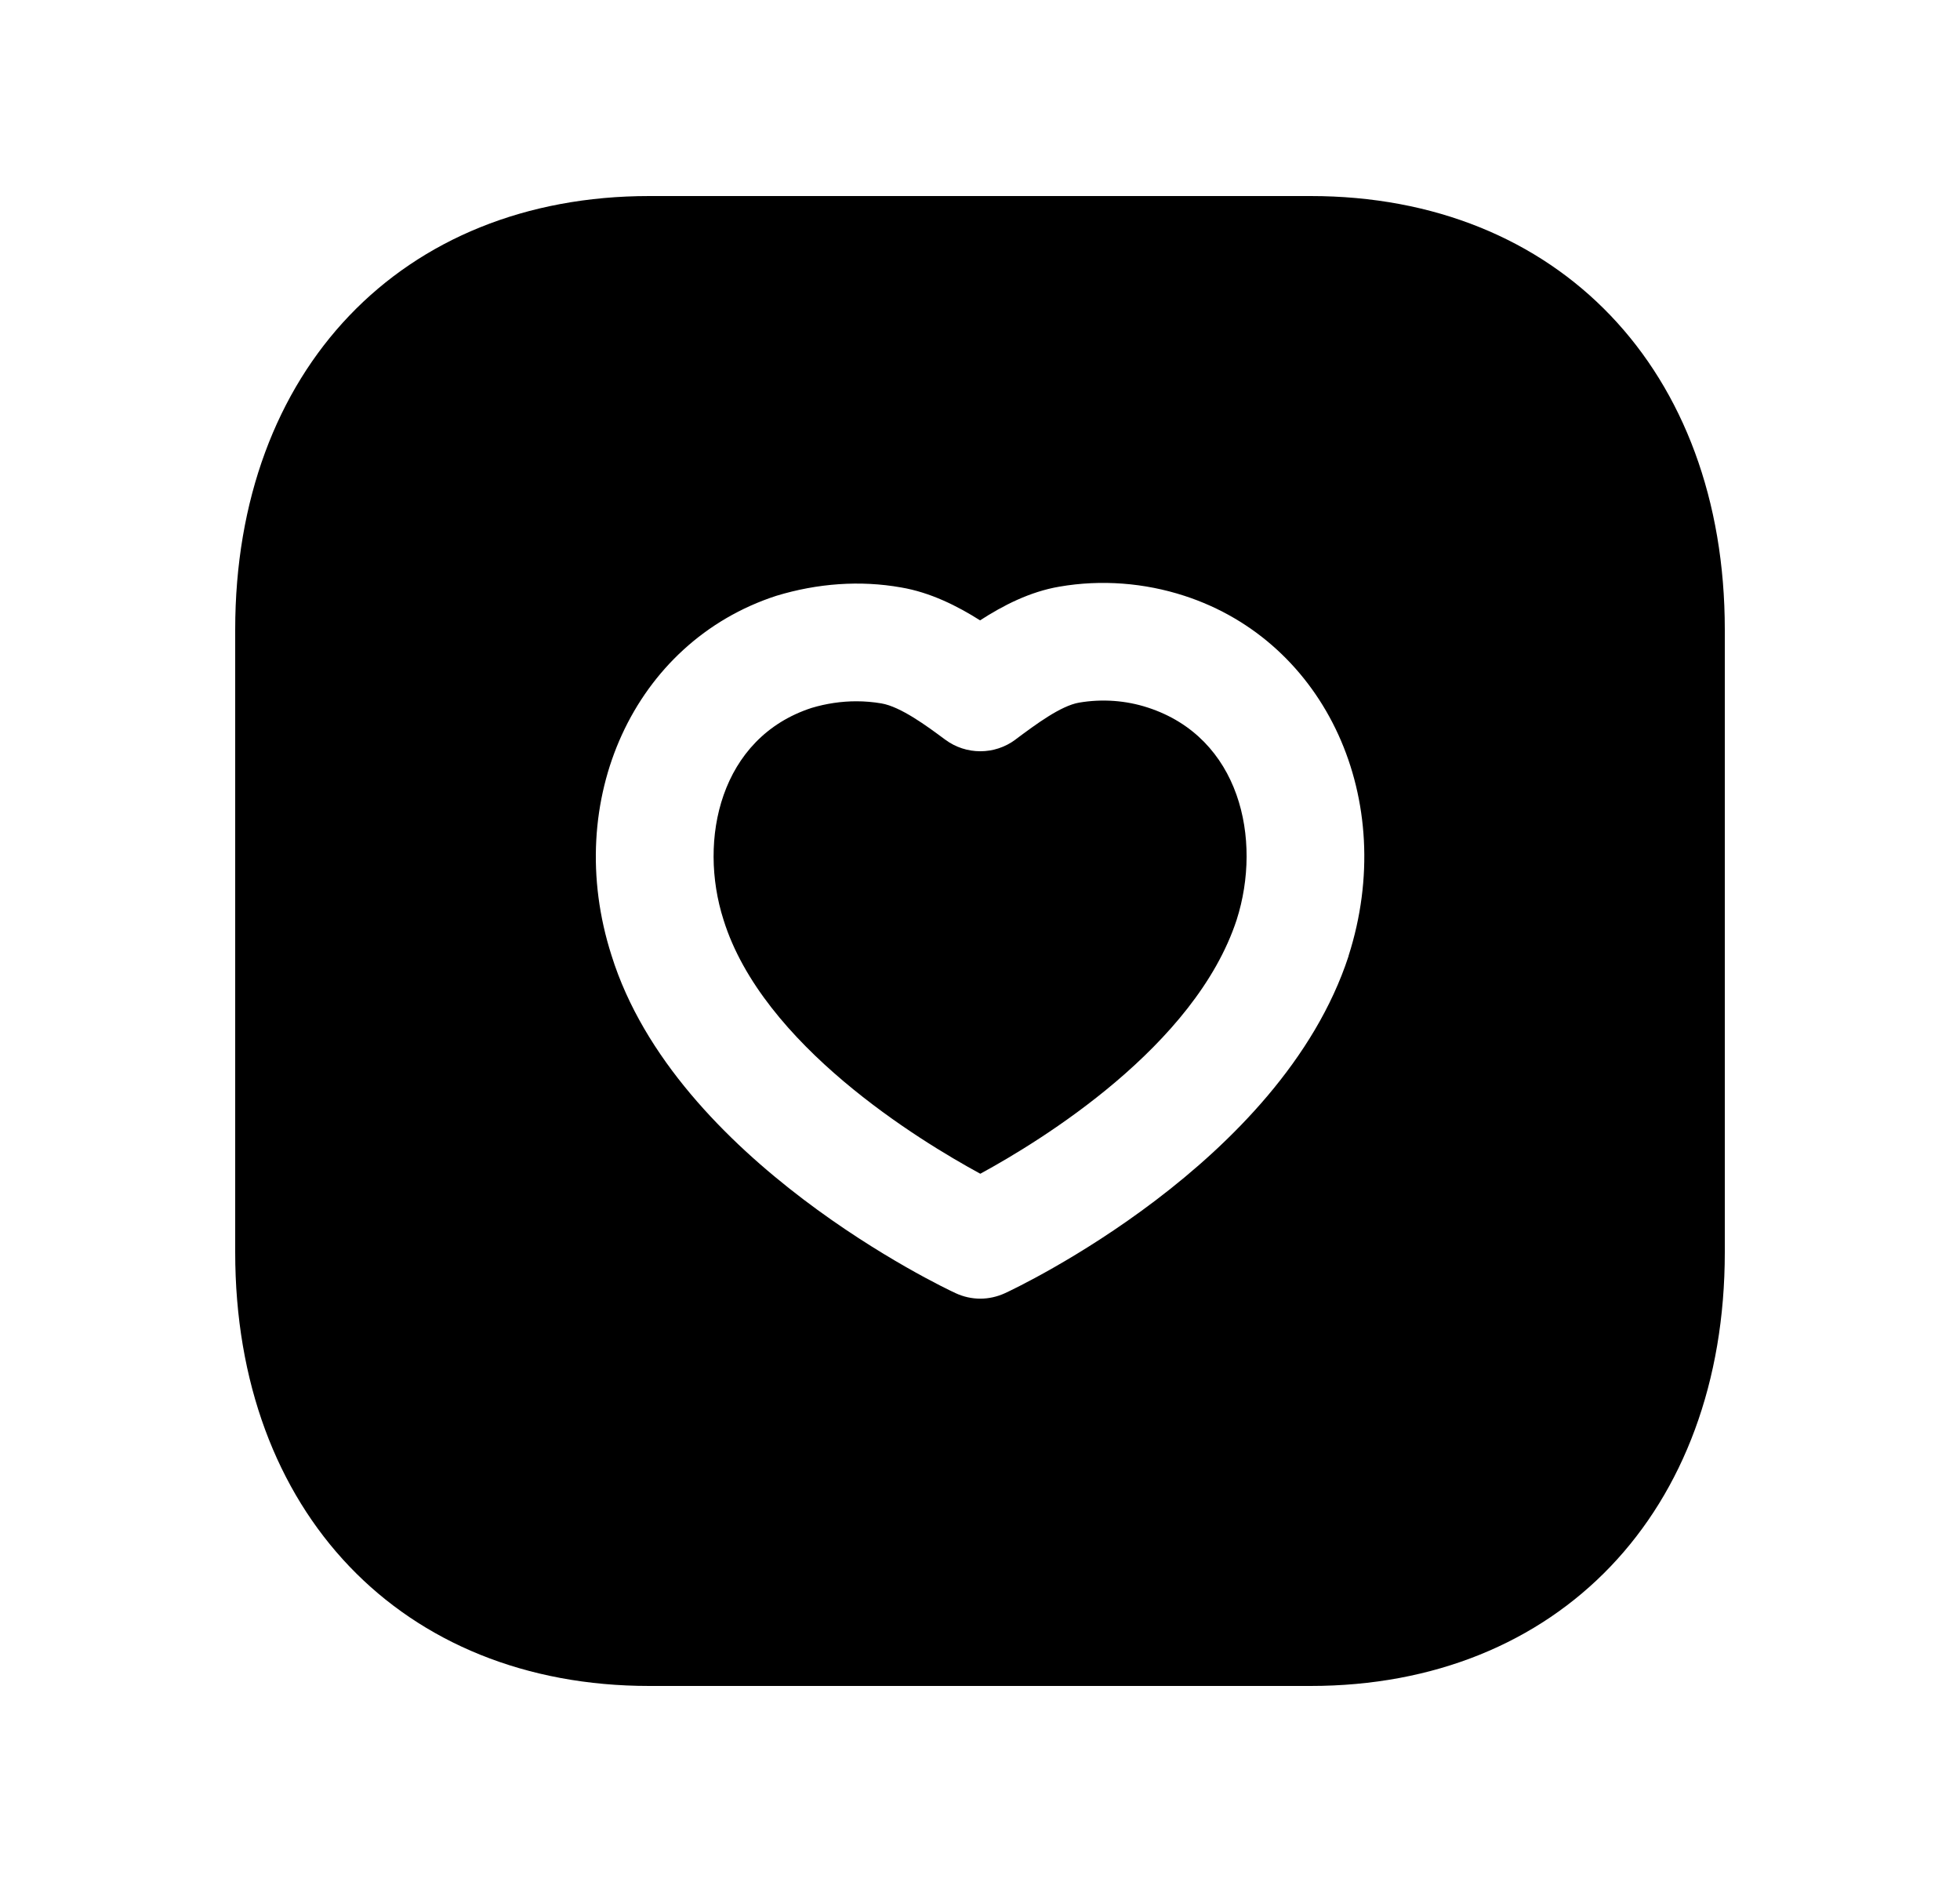 <svg width="25" height="24" viewBox="0 0 25 24" fill="none" xmlns="http://www.w3.org/2000/svg">
<path d="M10.351 9.028C10.537 8.972 10.732 8.943 10.922 8.943C11.03 8.943 11.136 8.952 11.242 8.97C11.489 9.012 11.824 9.26 12.049 9.427L12.056 9.432C12.322 9.63 12.687 9.63 12.953 9.431L12.956 9.428C13.213 9.237 13.53 9 13.765 8.96C14.059 8.91 14.361 8.932 14.64 9.023C15.816 9.405 16.102 10.701 15.774 11.729C15.245 13.344 13.278 14.547 12.504 14.968C11.72 14.542 9.726 13.326 9.229 11.731C8.9 10.705 9.188 9.407 10.351 9.028Z" fill="black"/>
<path fill-rule="evenodd" clip-rule="evenodd" d="M8.282 2.5H16.717C19.877 2.5 22 4.722 22 8.029V15.971C22 19.278 19.877 21.5 16.716 21.5H8.282C5.123 21.5 3 19.278 3 15.971V8.029C3 4.722 5.123 2.5 8.282 2.5ZM12.187 16.49C12.287 16.537 12.395 16.561 12.504 16.561C12.611 16.561 12.719 16.537 12.819 16.491C12.963 16.425 16.337 14.833 17.201 12.193L17.201 12.19L17.201 12.189C17.837 10.203 16.916 8.186 15.107 7.598C14.597 7.432 14.046 7.389 13.514 7.481C13.136 7.545 12.793 7.722 12.501 7.911C12.213 7.729 11.87 7.555 11.492 7.491C10.973 7.399 10.428 7.438 9.902 7.598C8.088 8.187 7.165 10.204 7.8 12.184C8.616 14.8 12.04 16.423 12.187 16.49Z" fill="black"/>
</svg>